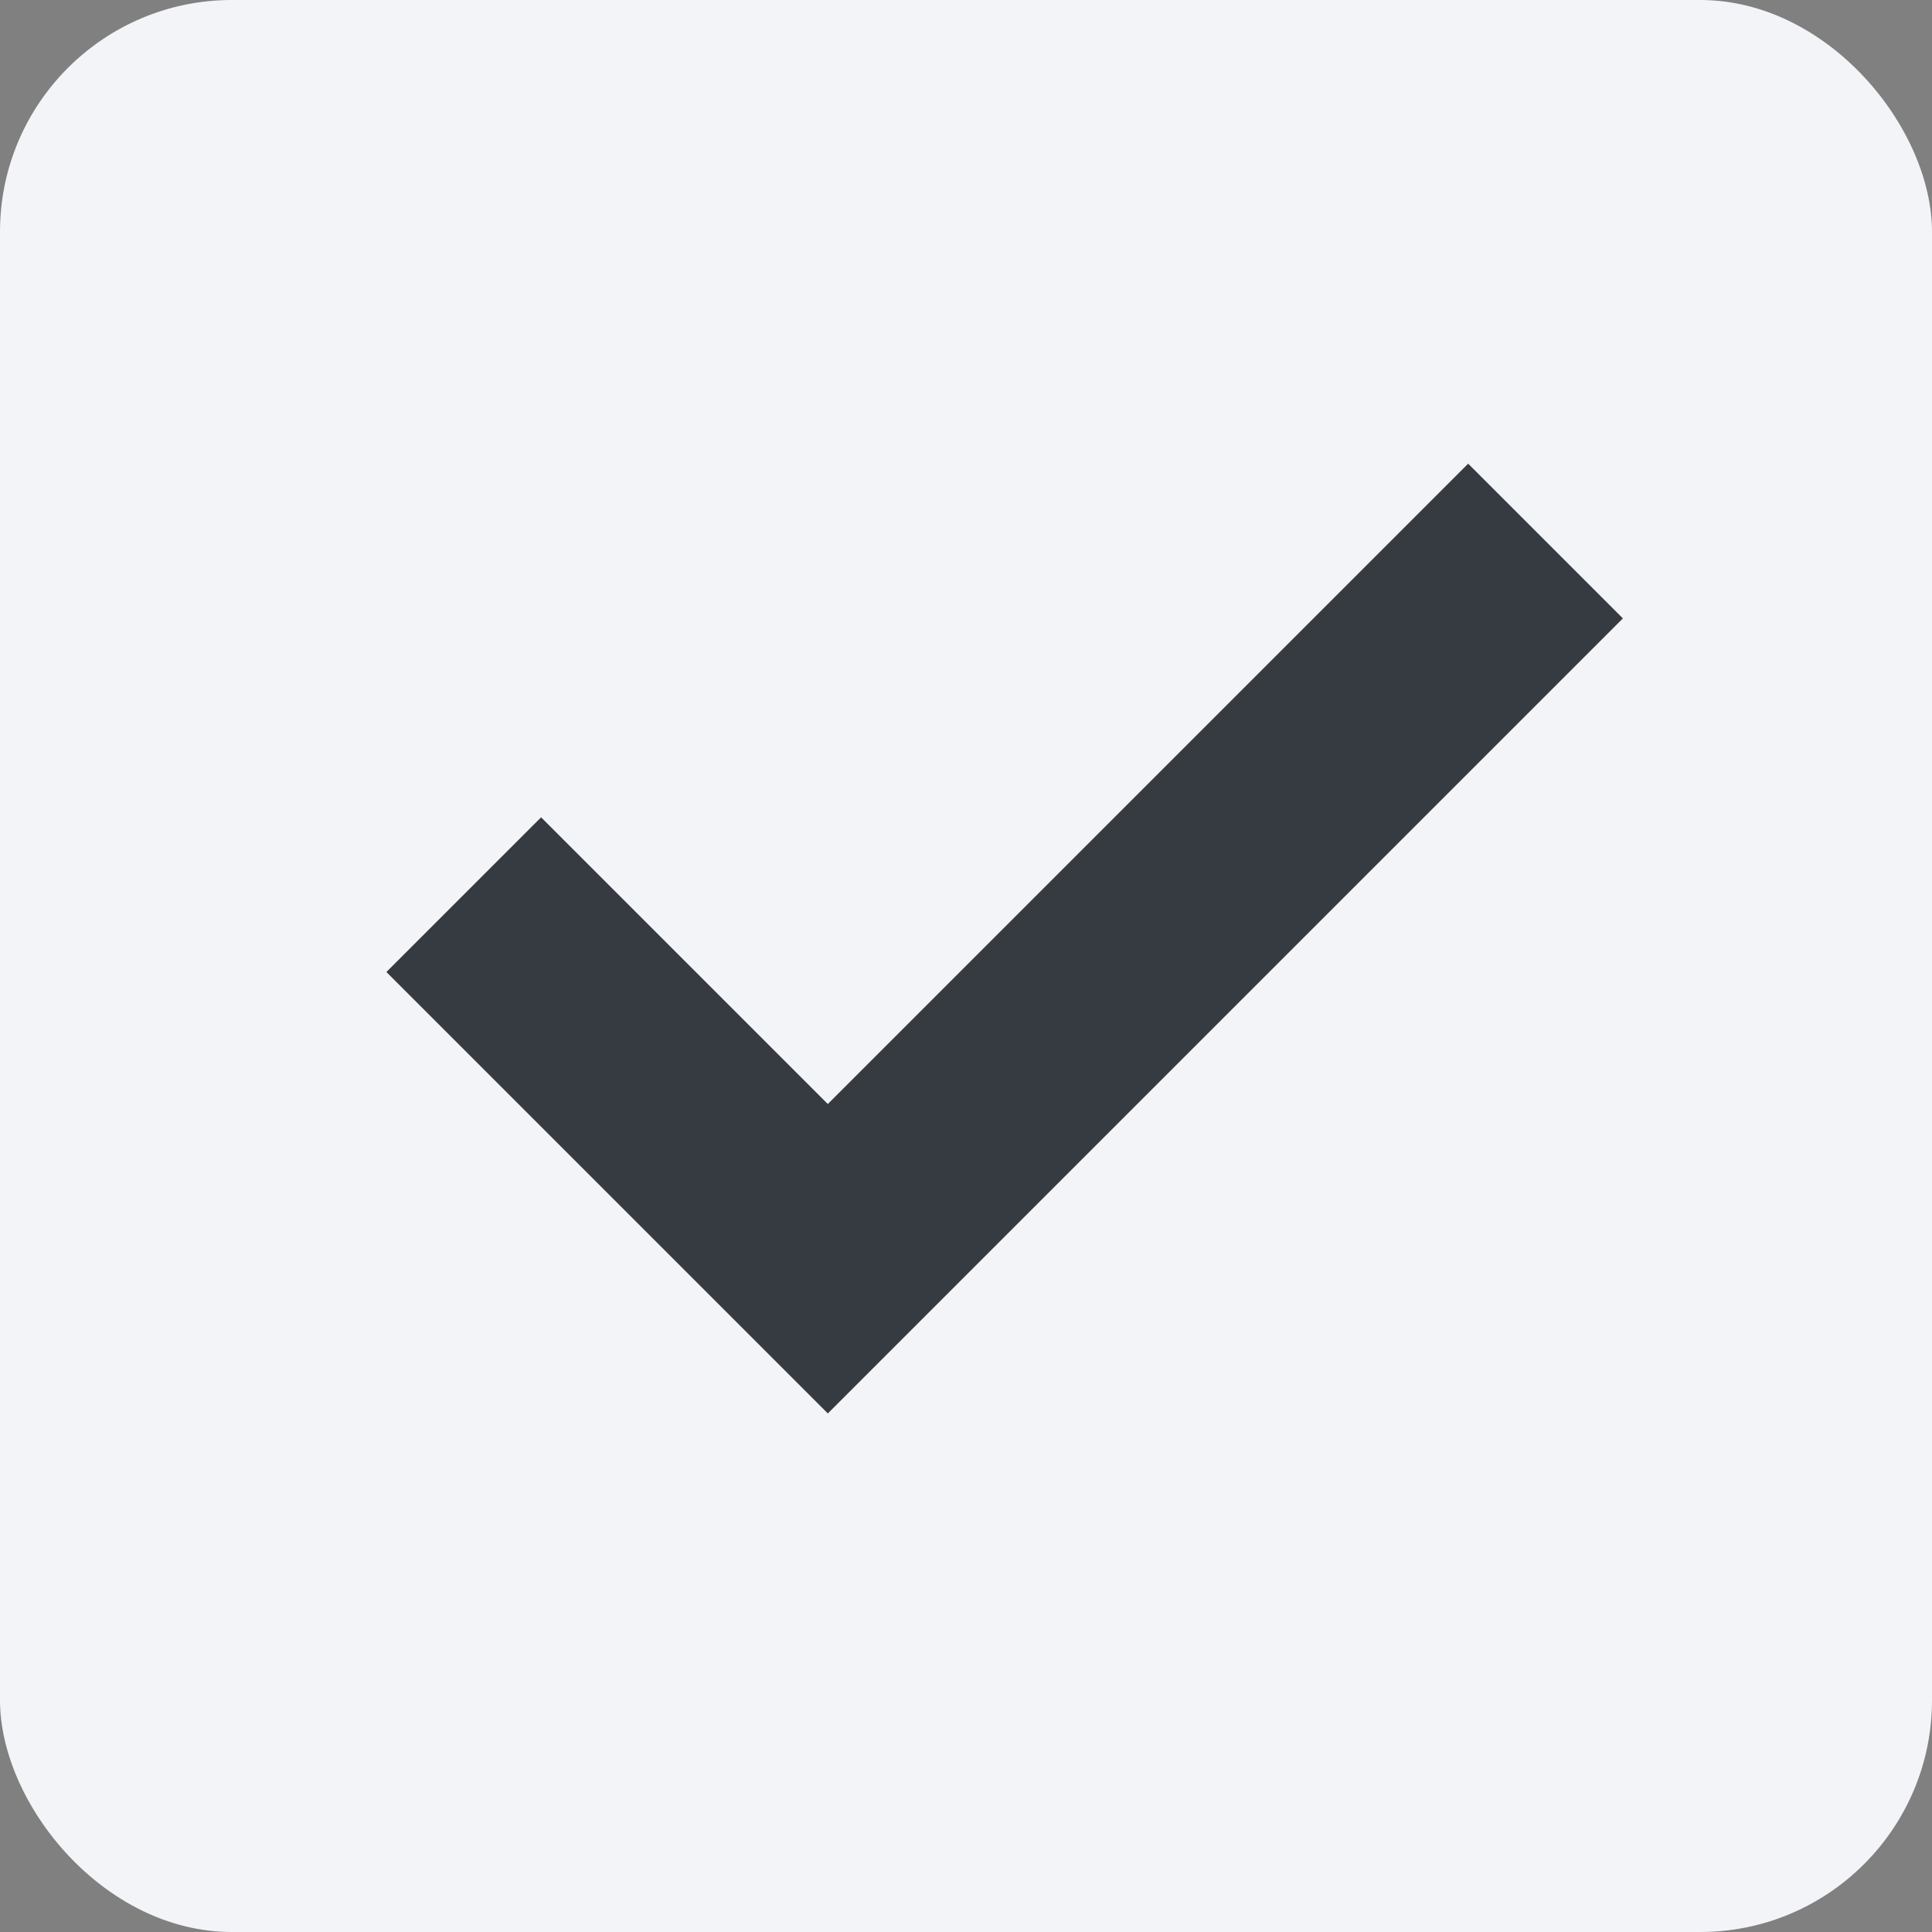 <svg xmlns="http://www.w3.org/2000/svg" width="25" height="25" viewBox="0 0 25 25">
    <rect x="0" y="0" width="25" height="25" fill="#808080" stroke="none"/>
    <g fill="none" fill-rule="evenodd">
        <rect width="25" height="25" fill="#F2F4F7" rx="3"/>
        <path fill="#363A41" d="M10.712 14.286L18.998 6 21 8.002 10.712 18.29 5 12.578l2.002-2.002z"/>
    </g>
</svg>
